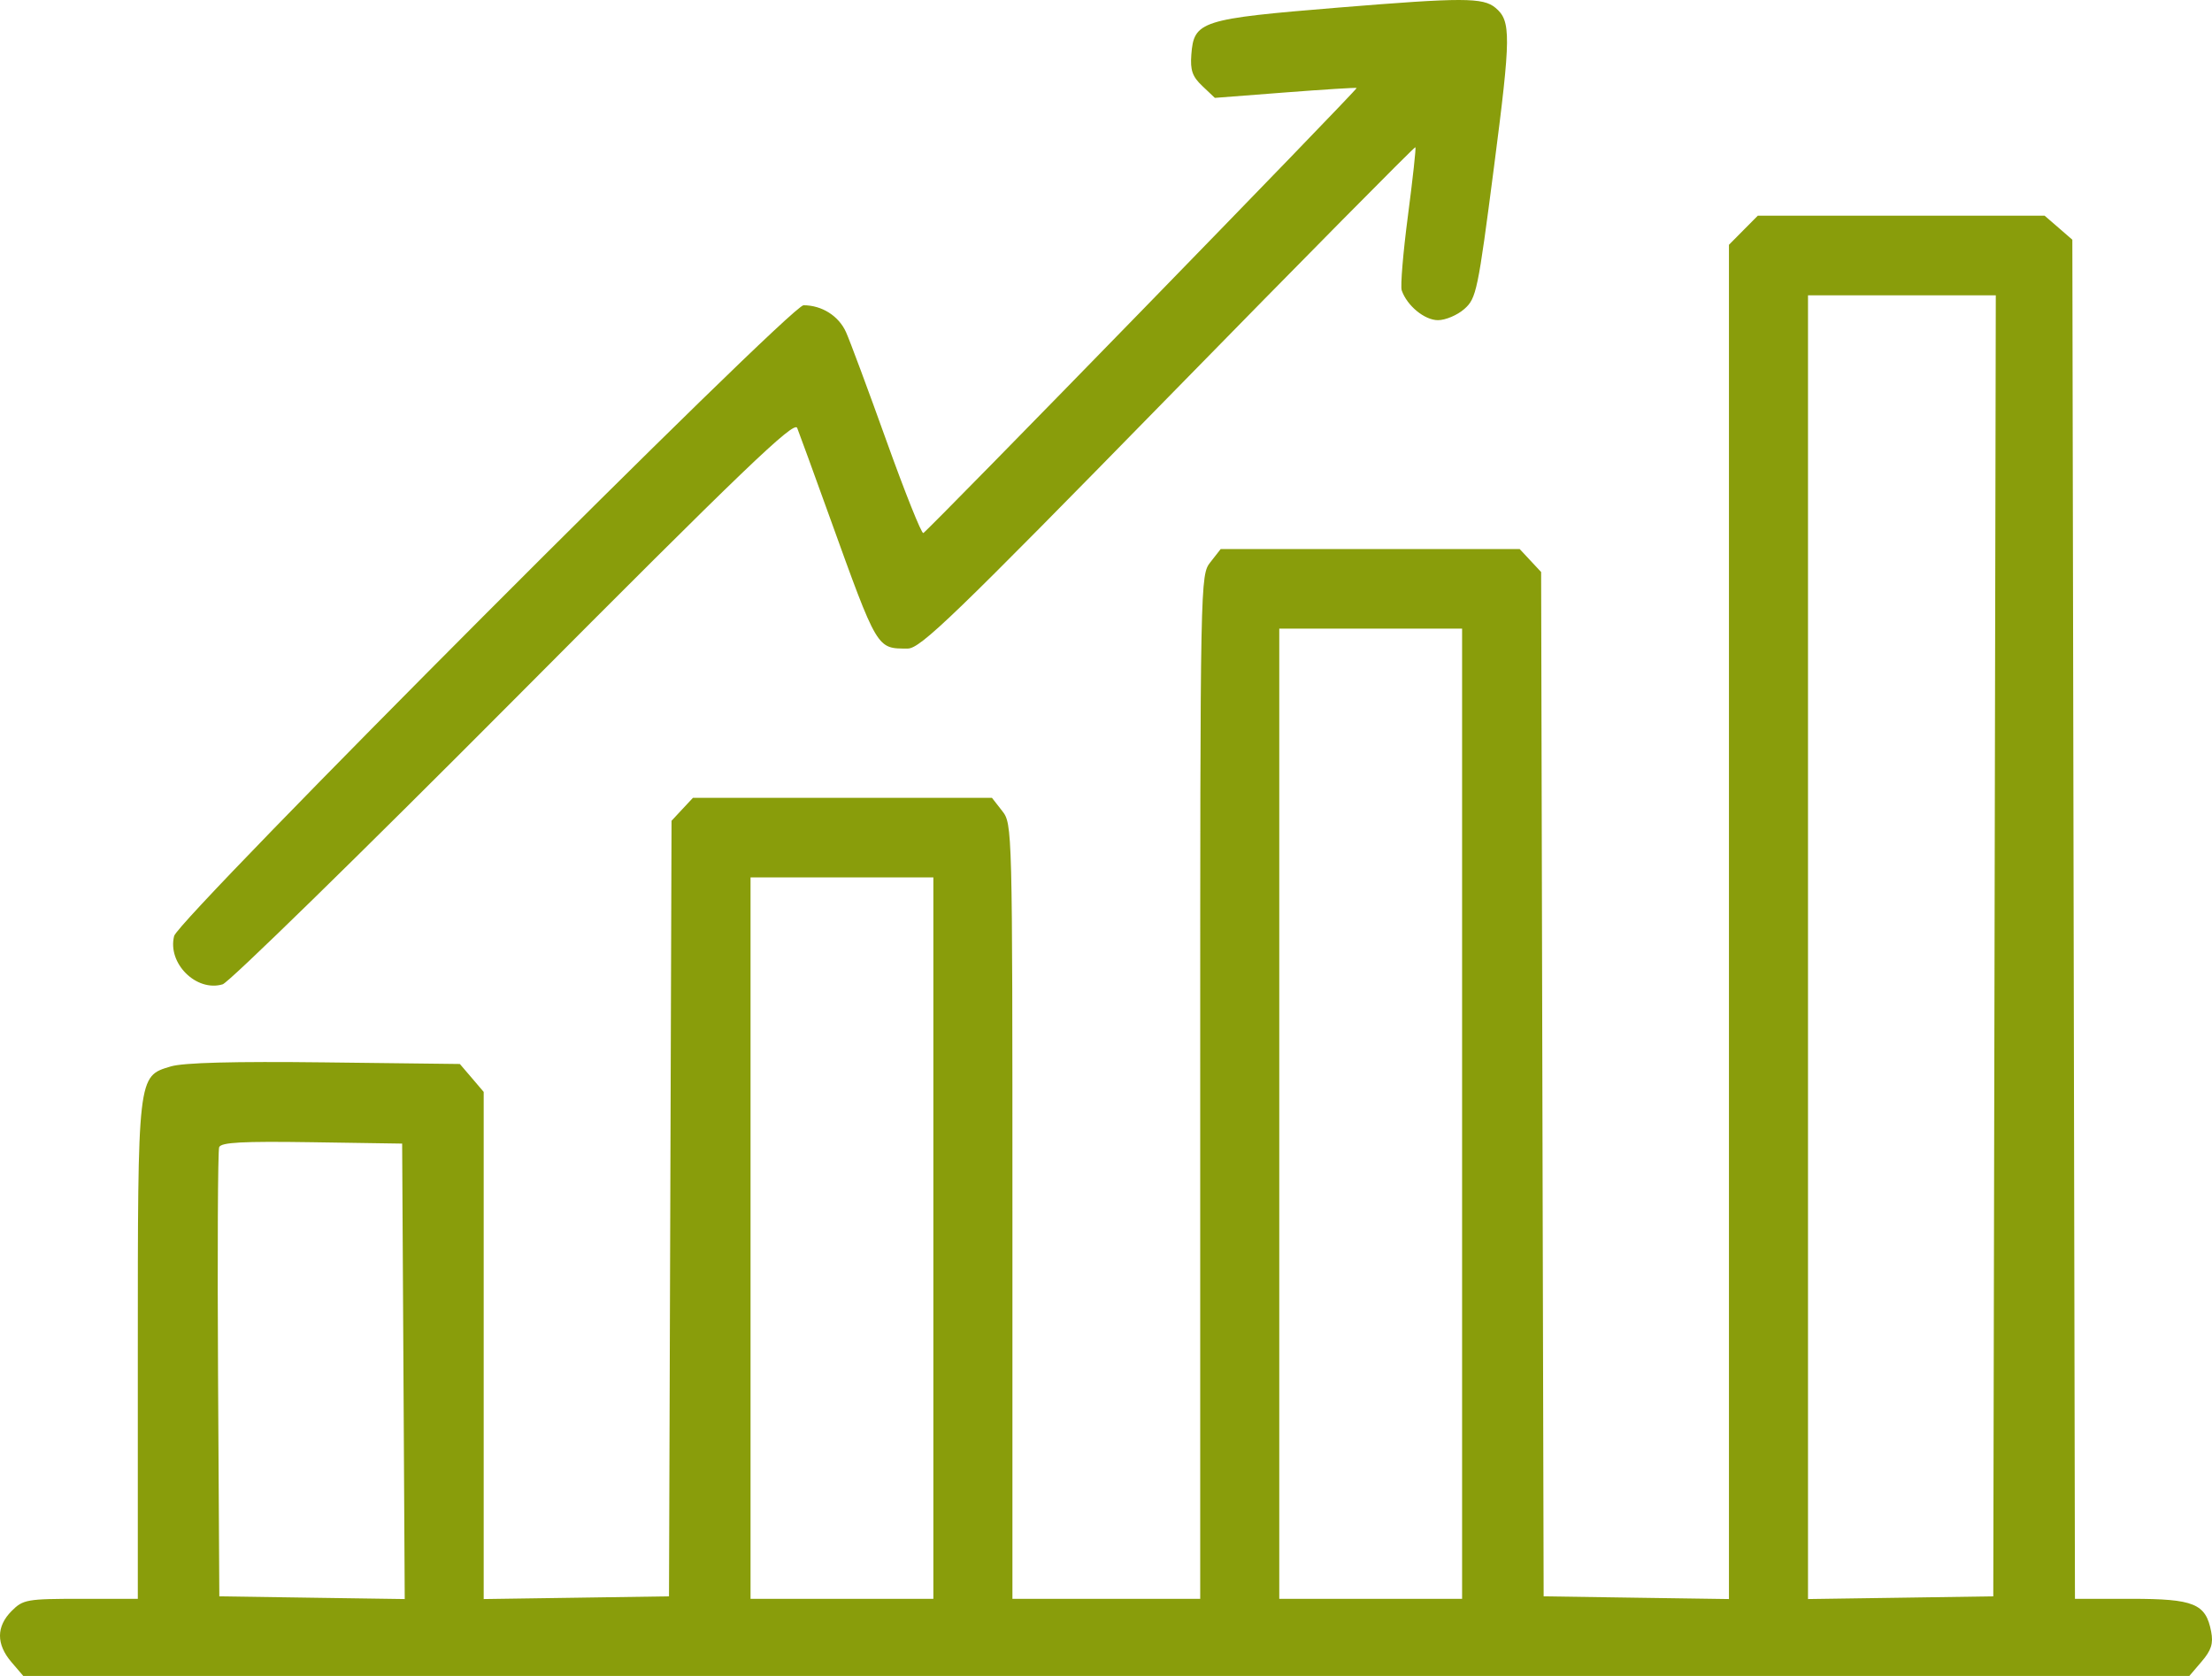 <svg width="66" height="50" viewBox="0 0 66 50" fill="none" xmlns="http://www.w3.org/2000/svg">
<path fill-rule="evenodd" clip-rule="evenodd" d="M39.939 0.226C35.827 0.562 35.621 0.628 35.546 1.631C35.511 2.097 35.577 2.285 35.875 2.567L36.248 2.92L38.349 2.758C39.505 2.669 40.463 2.609 40.479 2.625C40.517 2.663 27.677 15.848 27.549 15.903C27.495 15.926 27.001 14.69 26.451 13.157C25.901 11.623 25.357 10.161 25.242 9.907C25.024 9.424 24.522 9.107 23.975 9.107C23.583 9.107 5.33 27.397 5.196 27.924C4.989 28.737 5.858 29.602 6.644 29.366C6.832 29.31 10.742 25.49 15.333 20.878C22.185 13.993 23.698 12.542 23.786 12.767C23.846 12.917 24.28 14.109 24.751 15.415C26.193 19.412 26.155 19.349 27.085 19.349C27.463 19.349 28.466 18.381 34.856 11.85C38.892 7.725 42.211 4.369 42.232 4.391C42.254 4.413 42.153 5.333 42.009 6.435C41.864 7.537 41.781 8.539 41.823 8.662C41.981 9.121 42.505 9.552 42.905 9.552C43.13 9.552 43.484 9.402 43.692 9.218C44.051 8.902 44.097 8.681 44.577 4.978C45.085 1.063 45.089 0.624 44.621 0.233C44.252 -0.076 43.647 -0.077 39.939 0.226ZM52.017 6.869L51.587 7.303V27.504V47.706L48.822 47.666L46.058 47.625L46.02 32.345L45.983 17.066L45.663 16.723L45.343 16.38H40.882H36.422L36.116 16.771C35.812 17.161 35.811 17.209 35.811 32.431V47.699H33.009H30.208V36.142C30.208 24.674 30.206 24.581 29.902 24.193L29.597 23.802H25.137H20.676L20.356 24.144L20.037 24.487L19.999 36.056L19.961 47.625L17.197 47.666L14.432 47.706V40.141V32.576L14.077 32.159L13.721 31.743L9.69 31.695C6.979 31.663 5.475 31.702 5.095 31.816C4.104 32.112 4.112 32.046 4.112 40.347V47.699H2.409C0.799 47.699 0.688 47.719 0.345 48.064C-0.113 48.525 -0.115 49.052 0.339 49.584L0.695 50H33.009H65.324L65.693 49.568C65.98 49.232 66.043 49.033 65.975 48.677C65.815 47.842 65.467 47.699 63.588 47.699H61.911L61.872 27.425L61.833 7.152L61.42 6.793L61.006 6.435H56.727H52.448L52.017 6.869ZM59.512 28.218L59.474 47.625L56.71 47.666L53.946 47.706V28.258V8.81H56.747H59.549L59.512 28.218ZM43.625 33.227V47.699H40.897H38.17V33.227V18.755H40.897H43.625V33.227ZM27.849 36.938V47.699H25.122H22.394V36.938V26.177H25.122H27.849V36.938ZM12.038 40.912L12.076 47.706L9.31 47.666L6.544 47.625L6.506 41.02C6.485 37.387 6.5 34.33 6.539 34.226C6.595 34.08 7.231 34.046 9.305 34.077L11.999 34.118L12.038 40.912Z" fill="#899D0B"/>
</svg>
